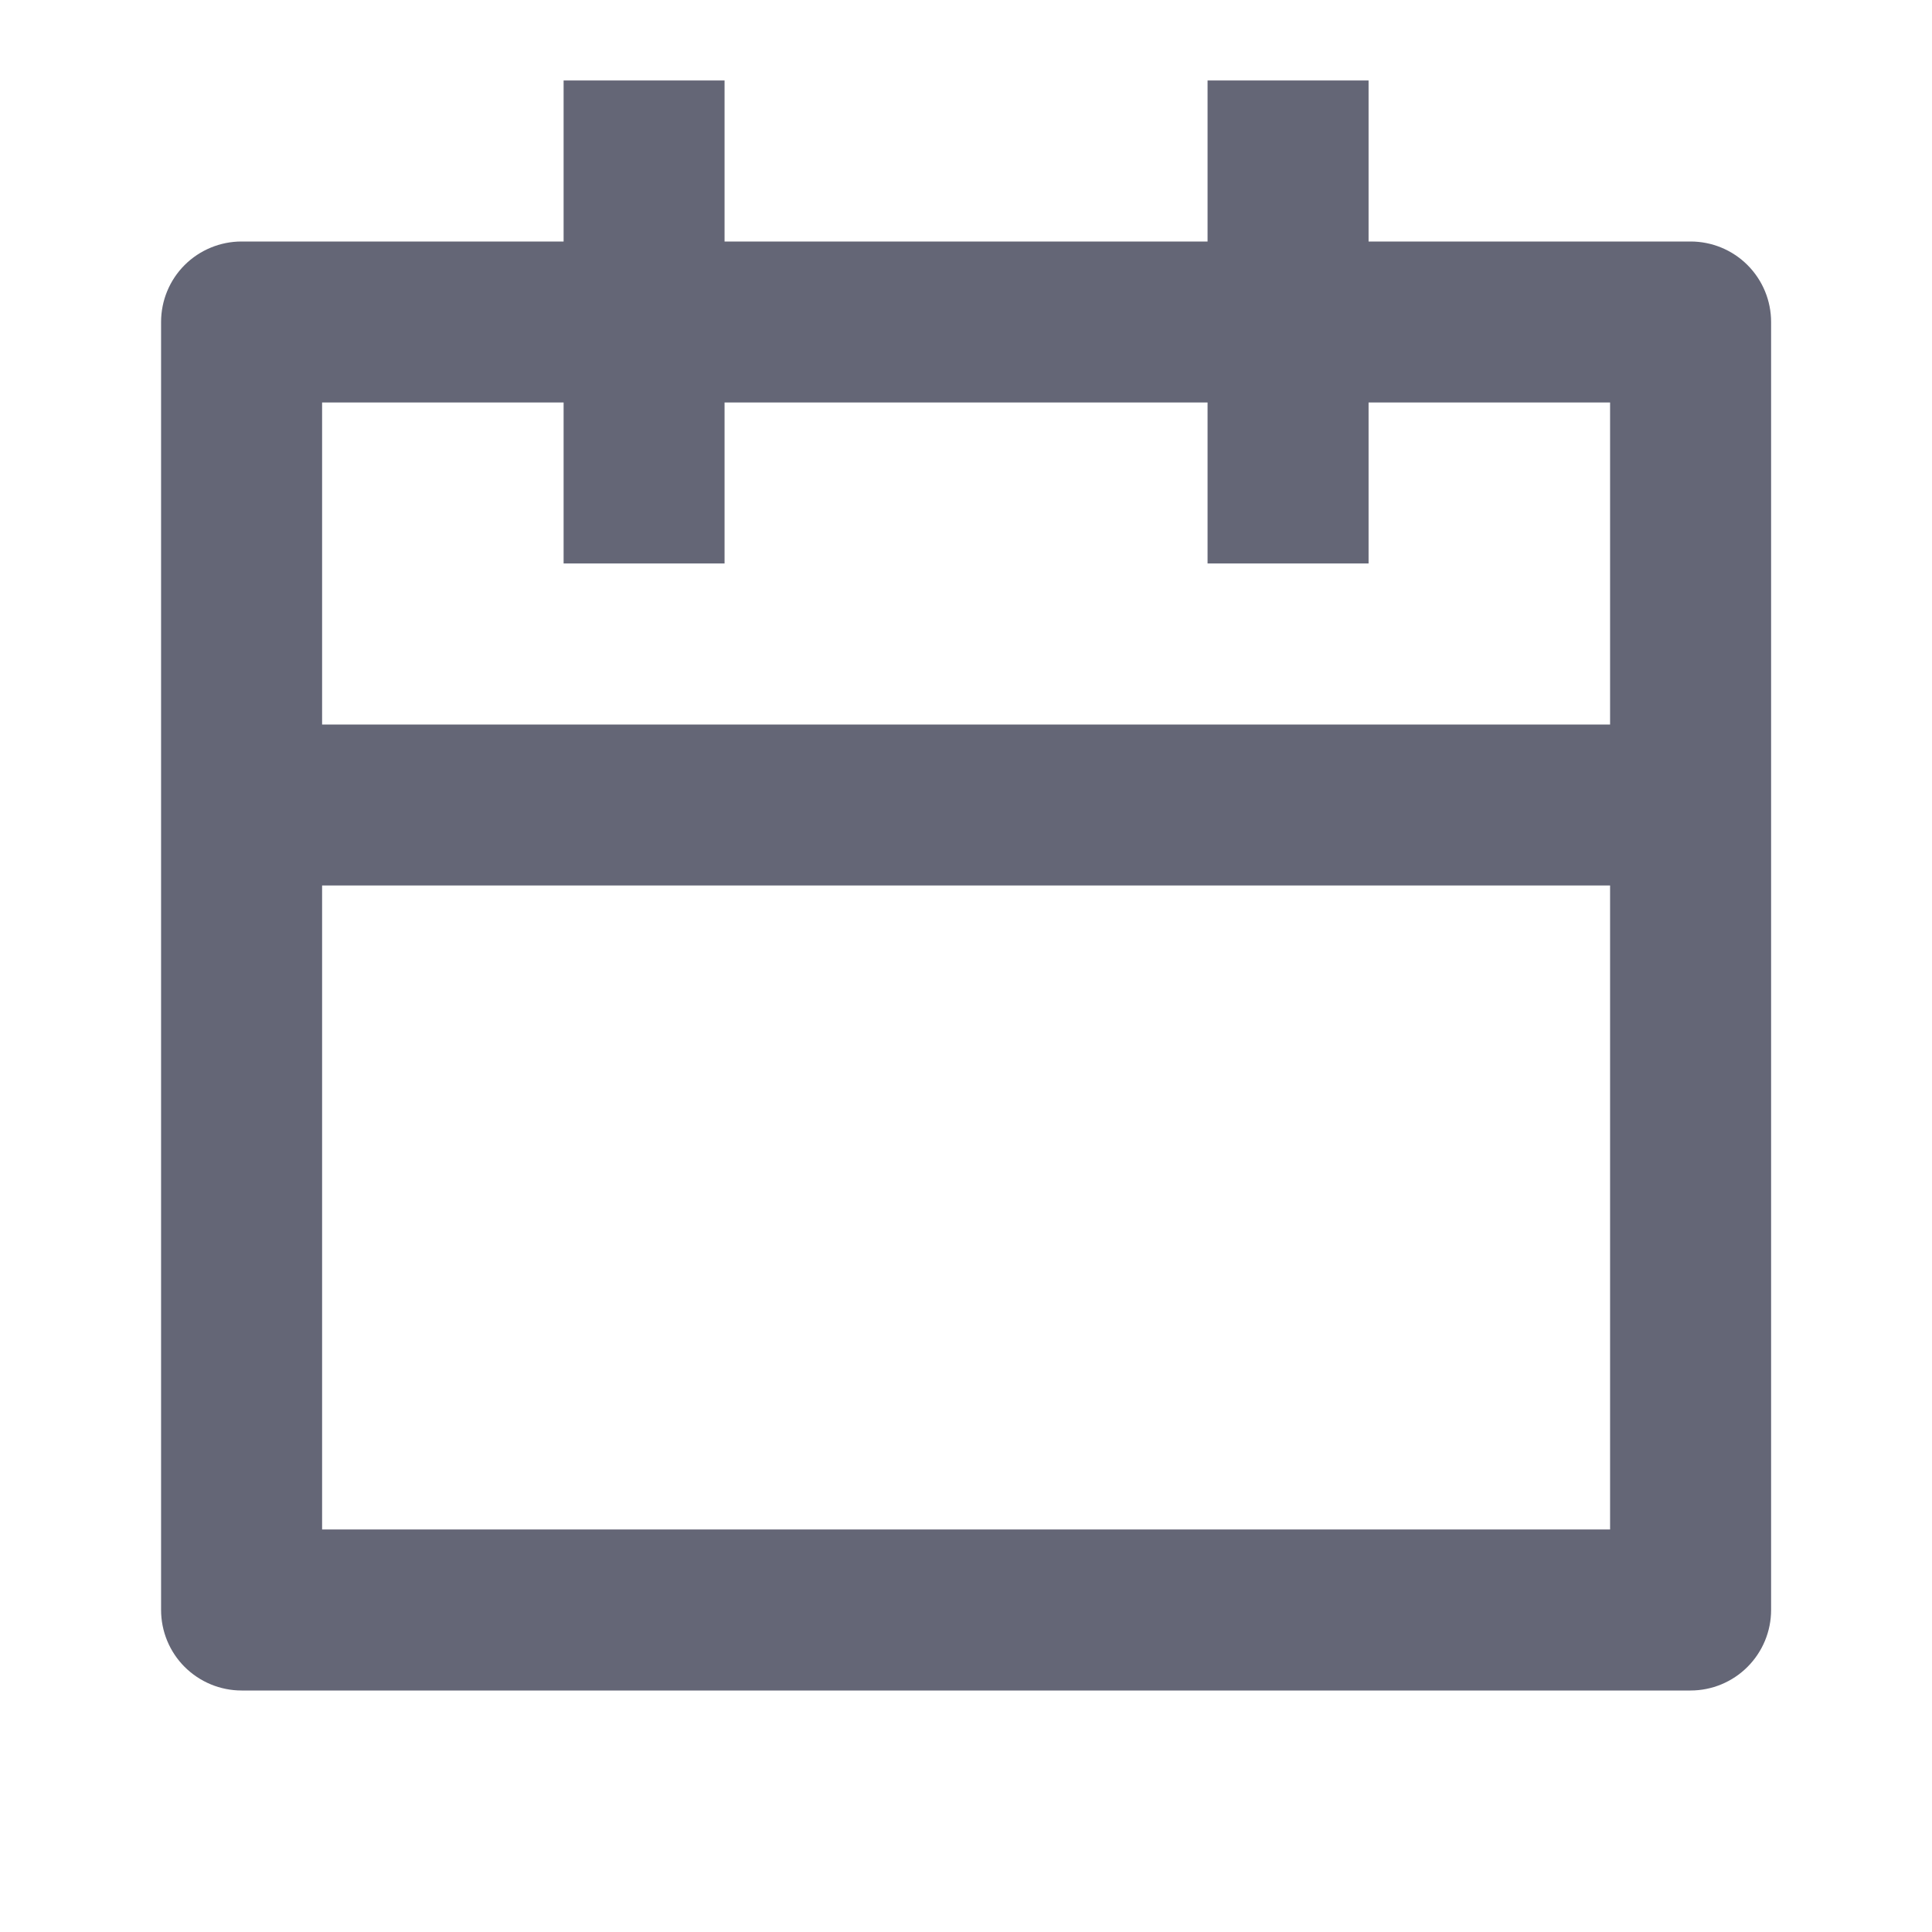 <svg width="32" height="32" viewBox="0 0 32 32" fill="none" xmlns="http://www.w3.org/2000/svg">
<path d="M12.001 1.333V4H20.001V1.333H22.668V4H28.001C28.355 4 28.694 4.14 28.944 4.39C29.194 4.64 29.335 4.979 29.335 5.333V26.666C29.335 27.02 29.194 27.359 28.944 27.609C28.694 27.859 28.355 28 28.001 28H4.001C3.648 28 3.309 27.859 3.058 27.609C2.808 27.359 2.668 27.02 2.668 26.666V5.333C2.668 4.979 2.808 4.64 3.058 4.39C3.309 4.14 3.648 4 4.001 4H9.335V1.333H12.001ZM26.668 14.666H5.335V25.333H26.668V14.666ZM9.335 6.666H5.335V12H26.668V6.666H22.668V9.333H20.001V6.666H12.001V9.333H9.335V6.666Z" fill="#646676"/>
</svg>
